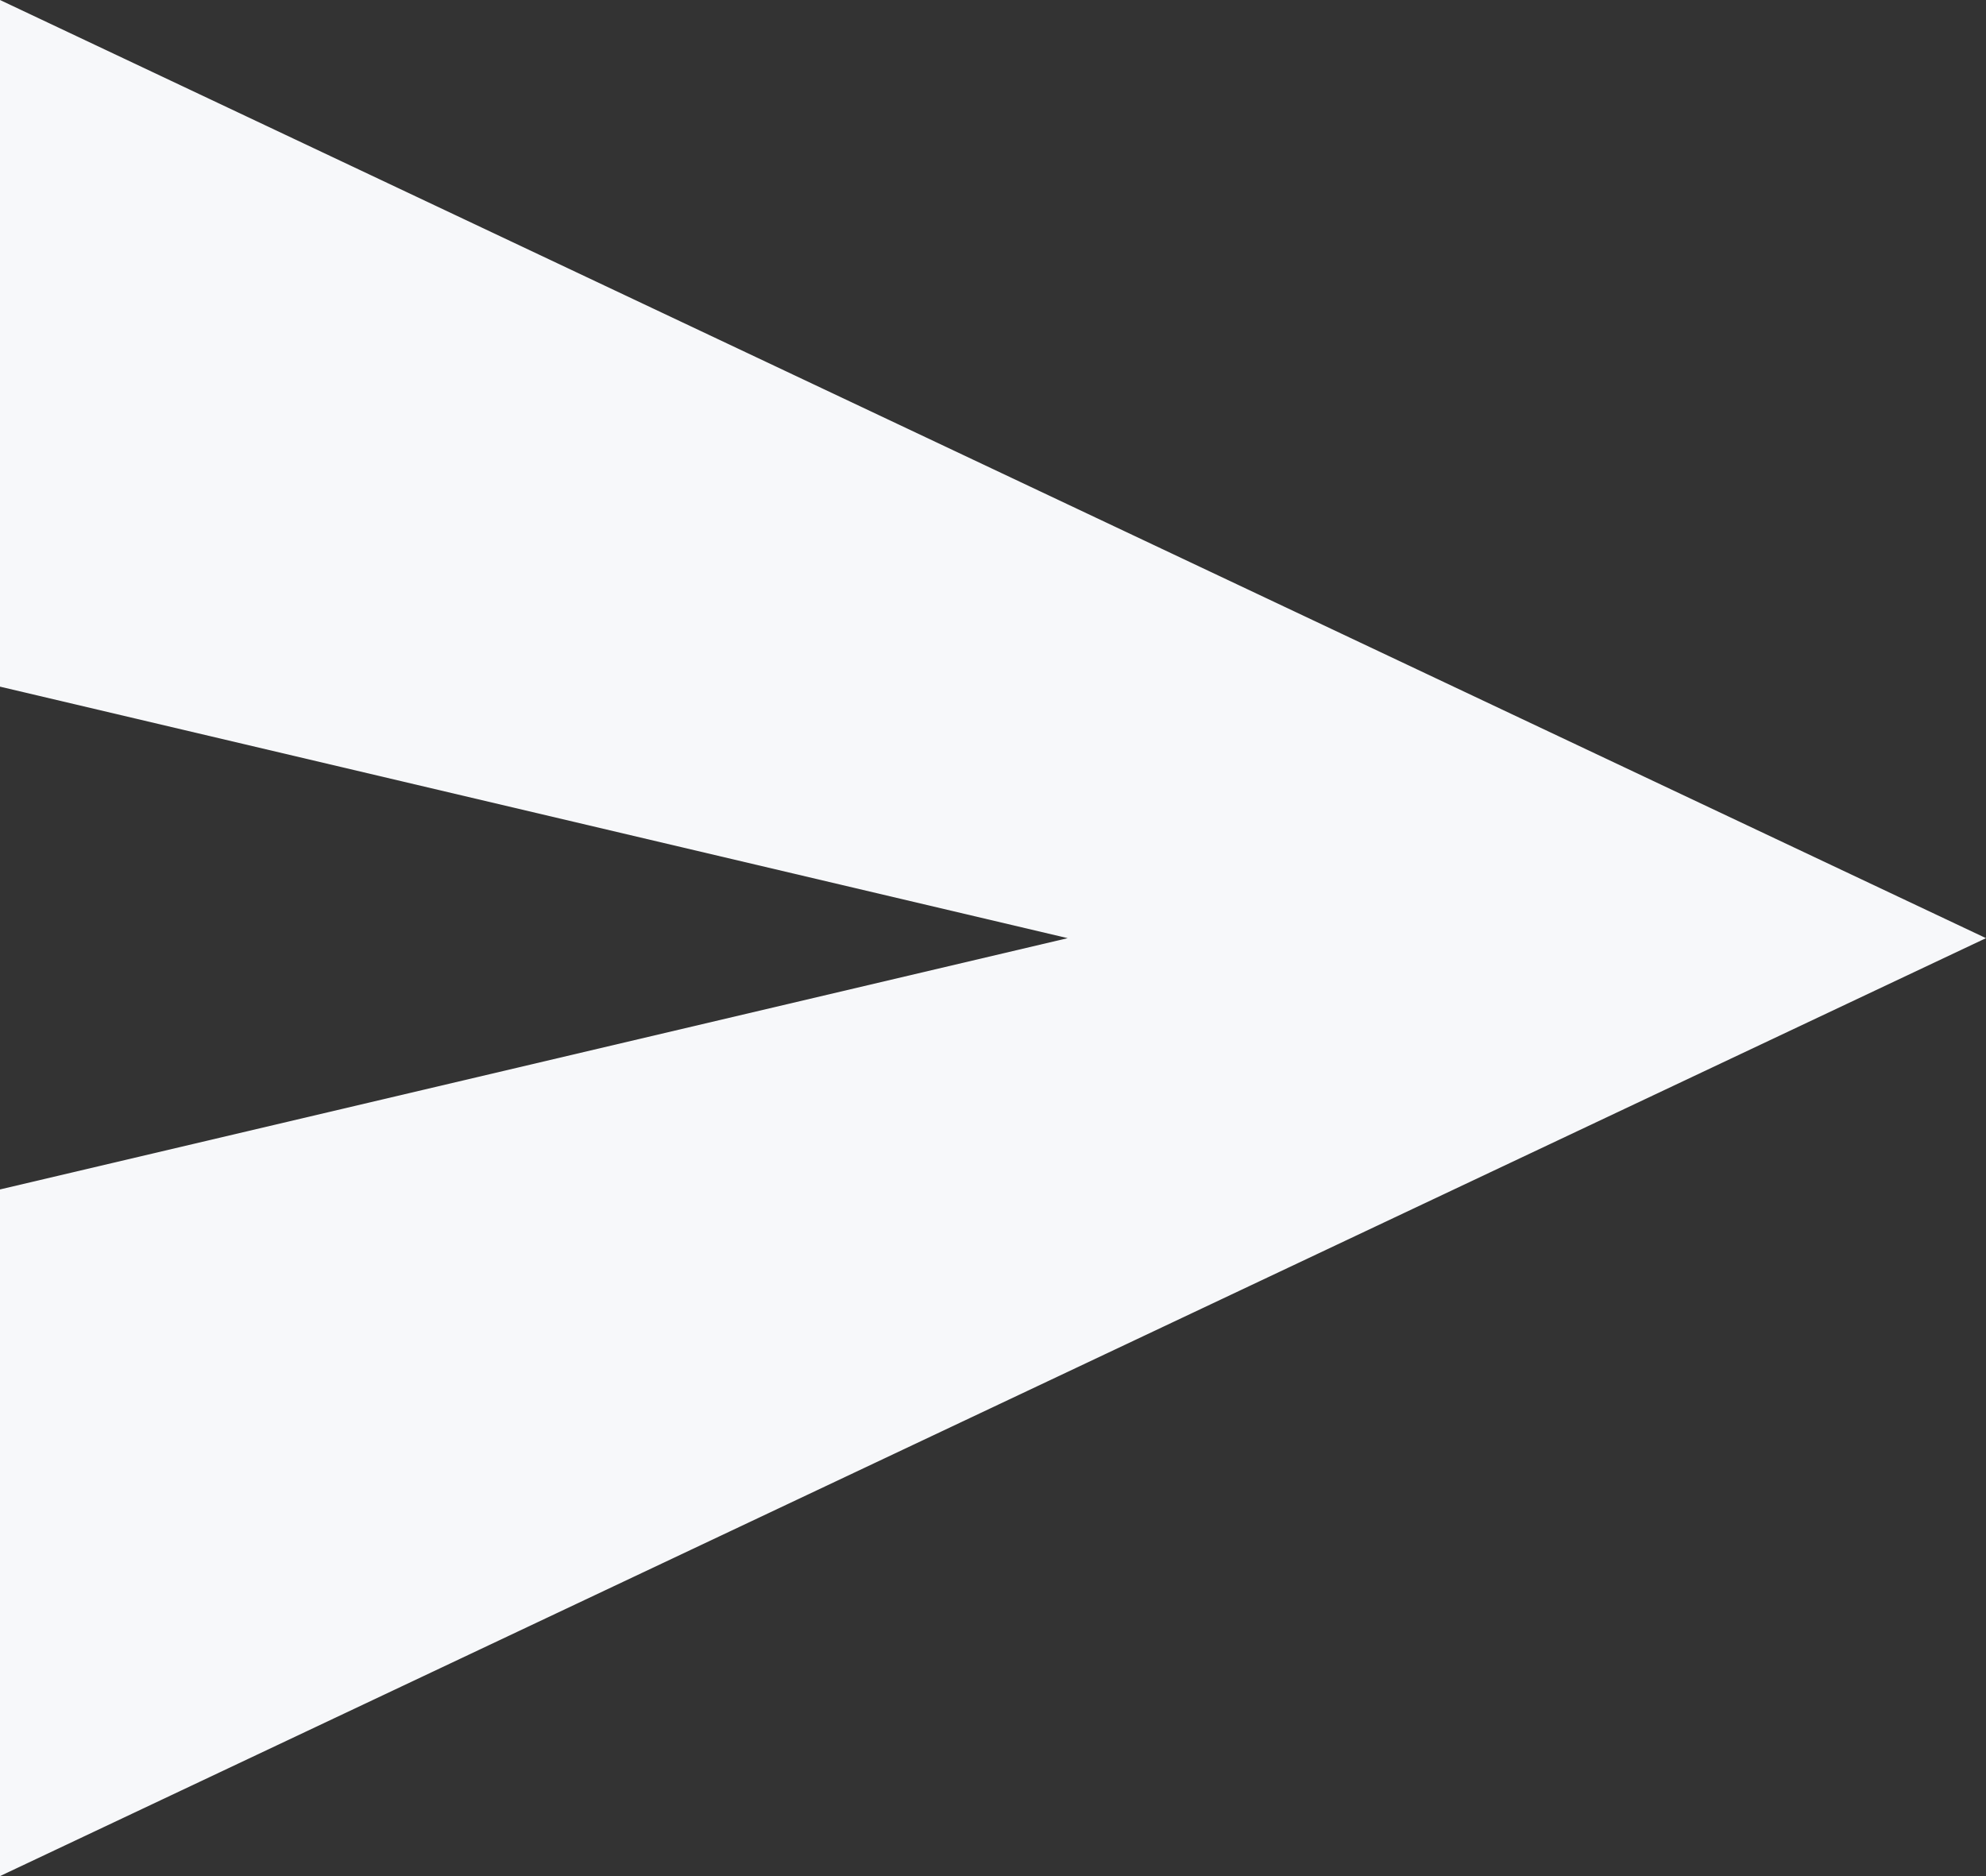 <svg xmlns="http://www.w3.org/2000/svg" width="18" height="17" viewBox="0 0 18 17">
    <rect x="0" y="0" width="18" height="17" fill="#333333" stroke="none"/>
    <g fill="none" fill-rule="evenodd">
        <g fill="#F7F8FA">
            <g>
                <path d="M15 10L15 16.222 24.677 18.501 15 20.778 15 27 33 18.501z" transform="translate(-299 -528) translate(284 518)"/>
            </g>
        </g>
    </g>
</svg>
